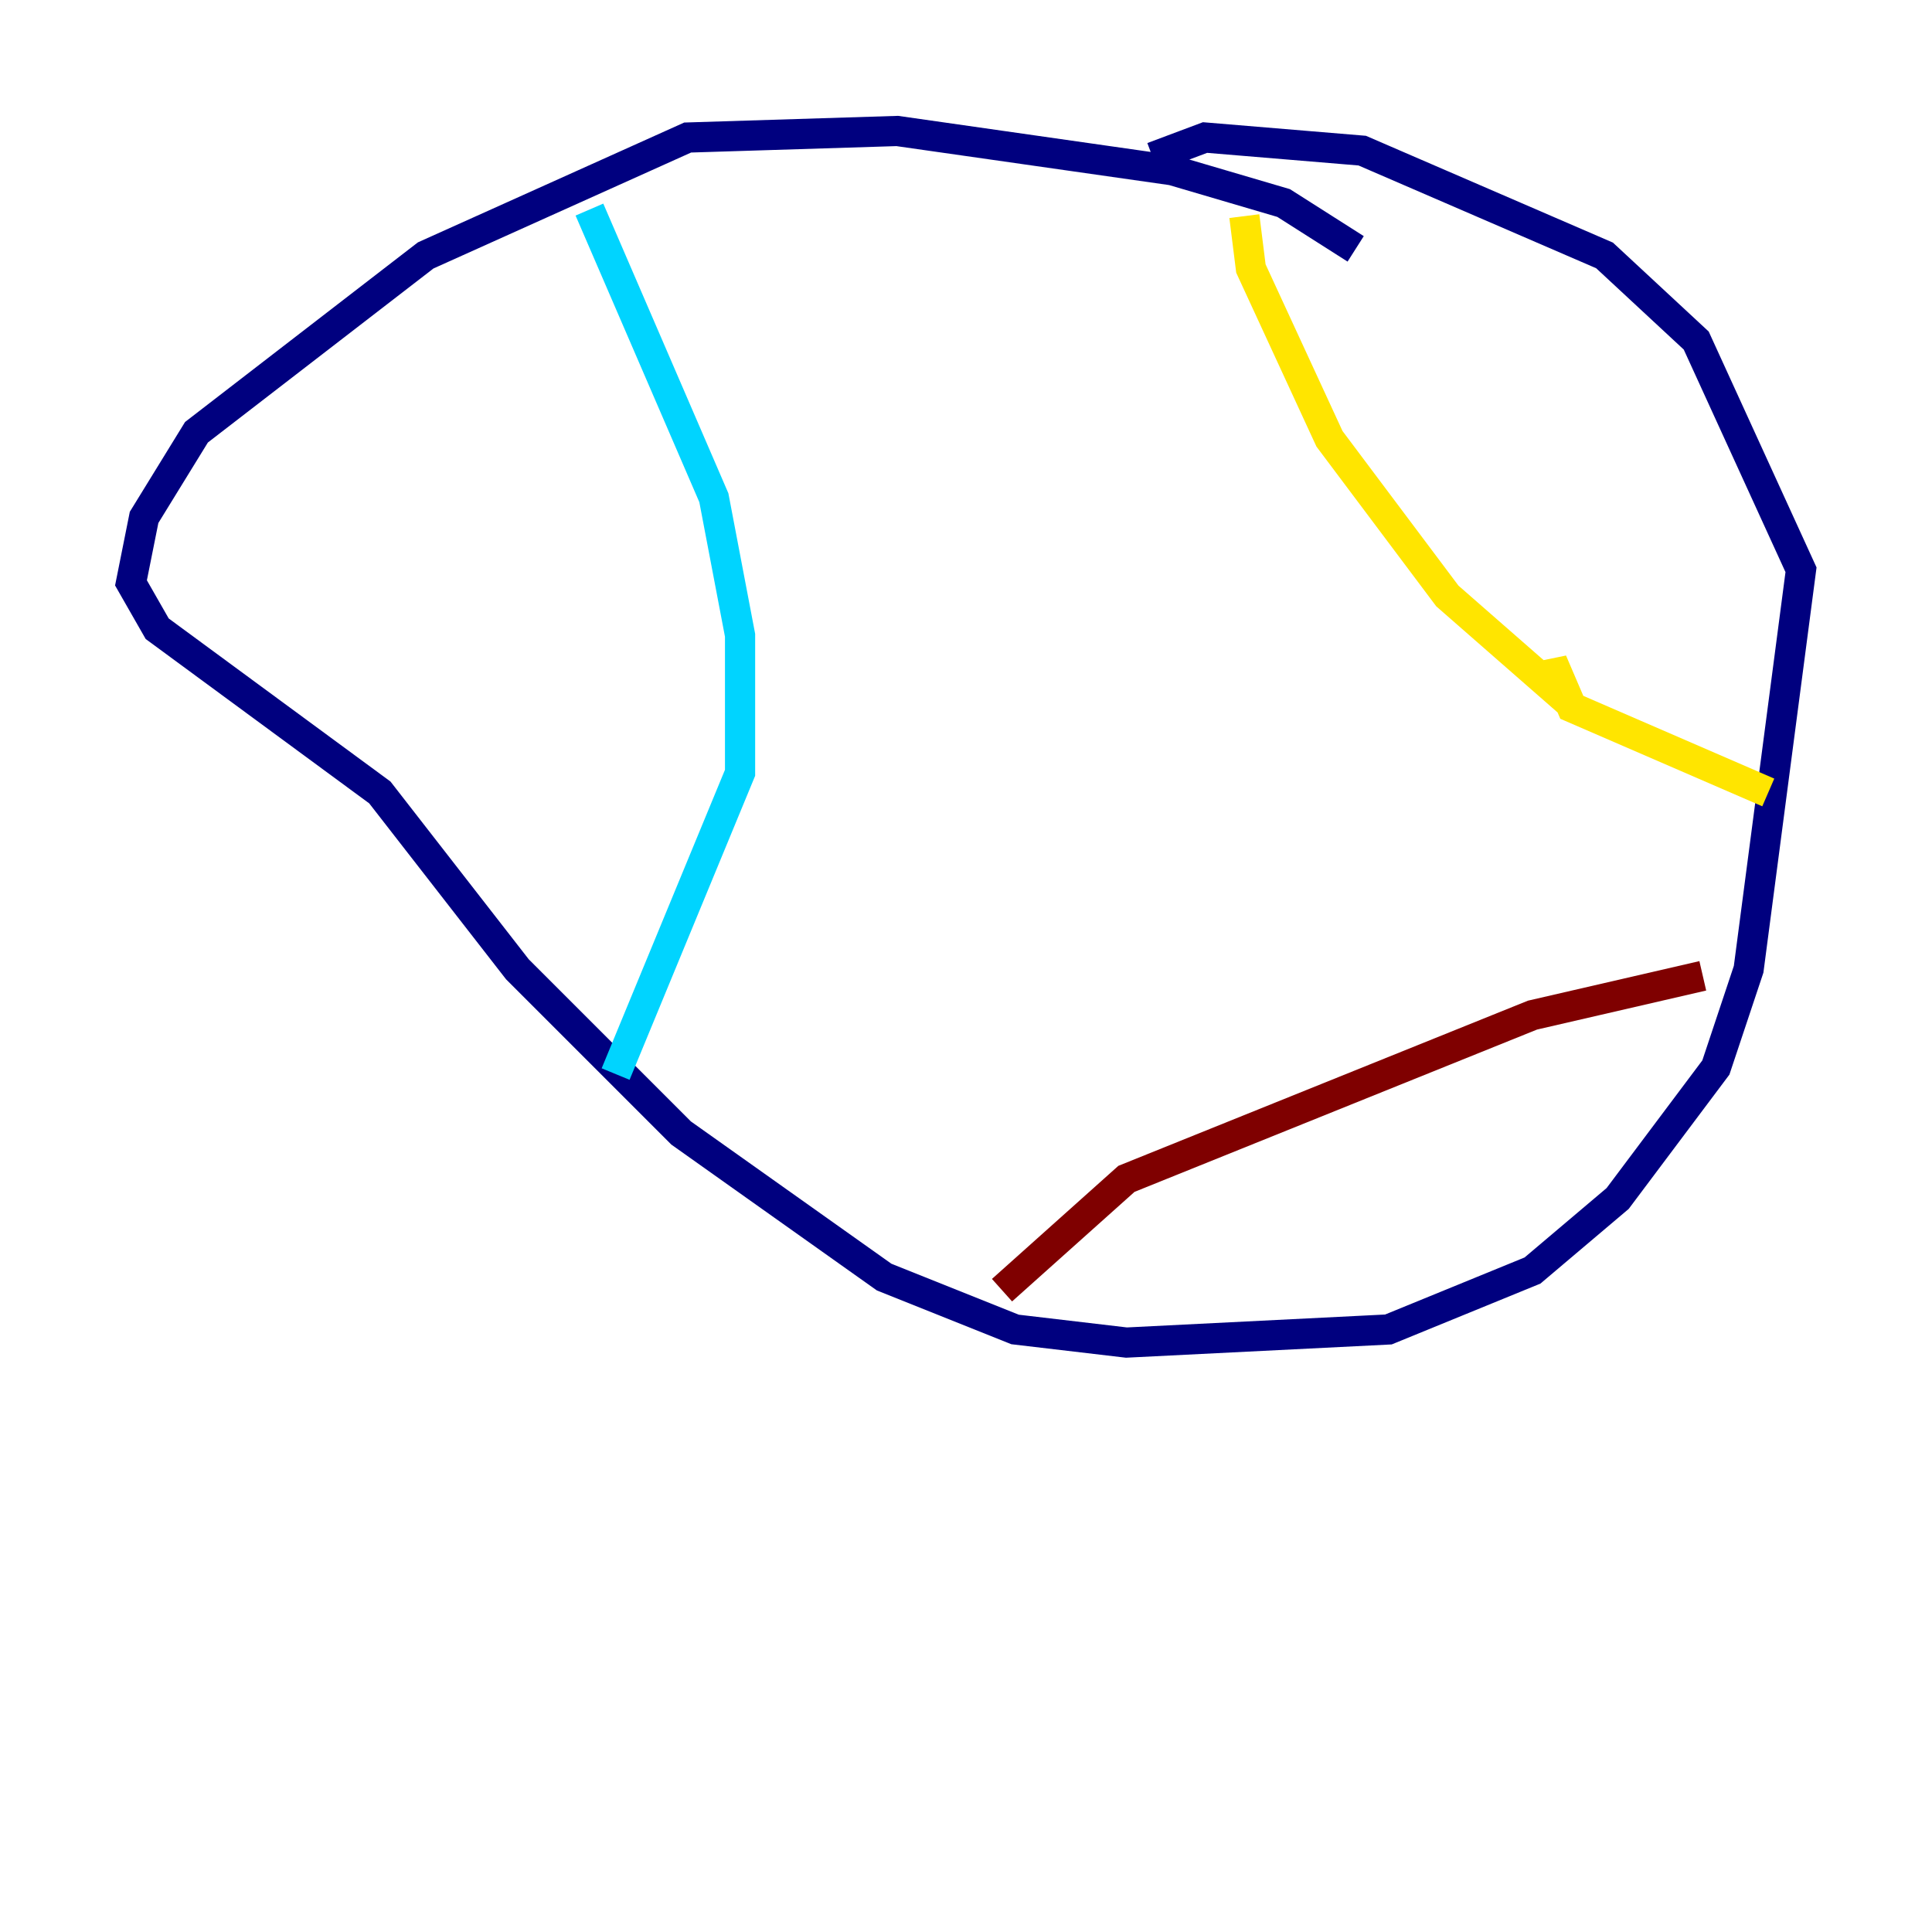 <?xml version="1.0" encoding="utf-8" ?>
<svg baseProfile="tiny" height="128" version="1.2" viewBox="0,0,128,128" width="128" xmlns="http://www.w3.org/2000/svg" xmlns:ev="http://www.w3.org/2001/xml-events" xmlns:xlink="http://www.w3.org/1999/xlink"><defs /><polyline fill="none" points="89.817,16.488 85.044,13.451 77.668,11.281 59.444,8.678 45.559,9.112 28.203,16.922 13.017,28.637 9.546,34.278 8.678,38.617 10.414,41.654 25.166,52.502 34.278,64.217 45.125,75.064 58.576,84.61 67.254,88.081 74.63,88.949 91.986,88.081 101.532,84.176 107.173,79.403 113.681,70.725 115.851,64.217 119.322,37.749 112.38,22.563 106.305,16.922 90.251,9.98 79.837,9.112 76.366,10.414" stroke="#00007f" stroke-width="2" /><polyline fill="none" points="39.051,13.885 47.295,32.976 49.031,42.088 49.031,51.2 40.786,71.159" stroke="#00d4ff" stroke-width="2" /><polyline fill="none" points="82.441,14.319 82.875,17.79 88.081,29.071 95.891,39.485 102.834,45.559 102.834,43.824 104.136,46.861 117.153,52.502" stroke="#ffe500" stroke-width="2" /><polyline fill="none" points="112.814,64.651 101.532,67.254 74.63,78.102 66.386,85.478" stroke="#7f0000" stroke-width="2" /></svg>